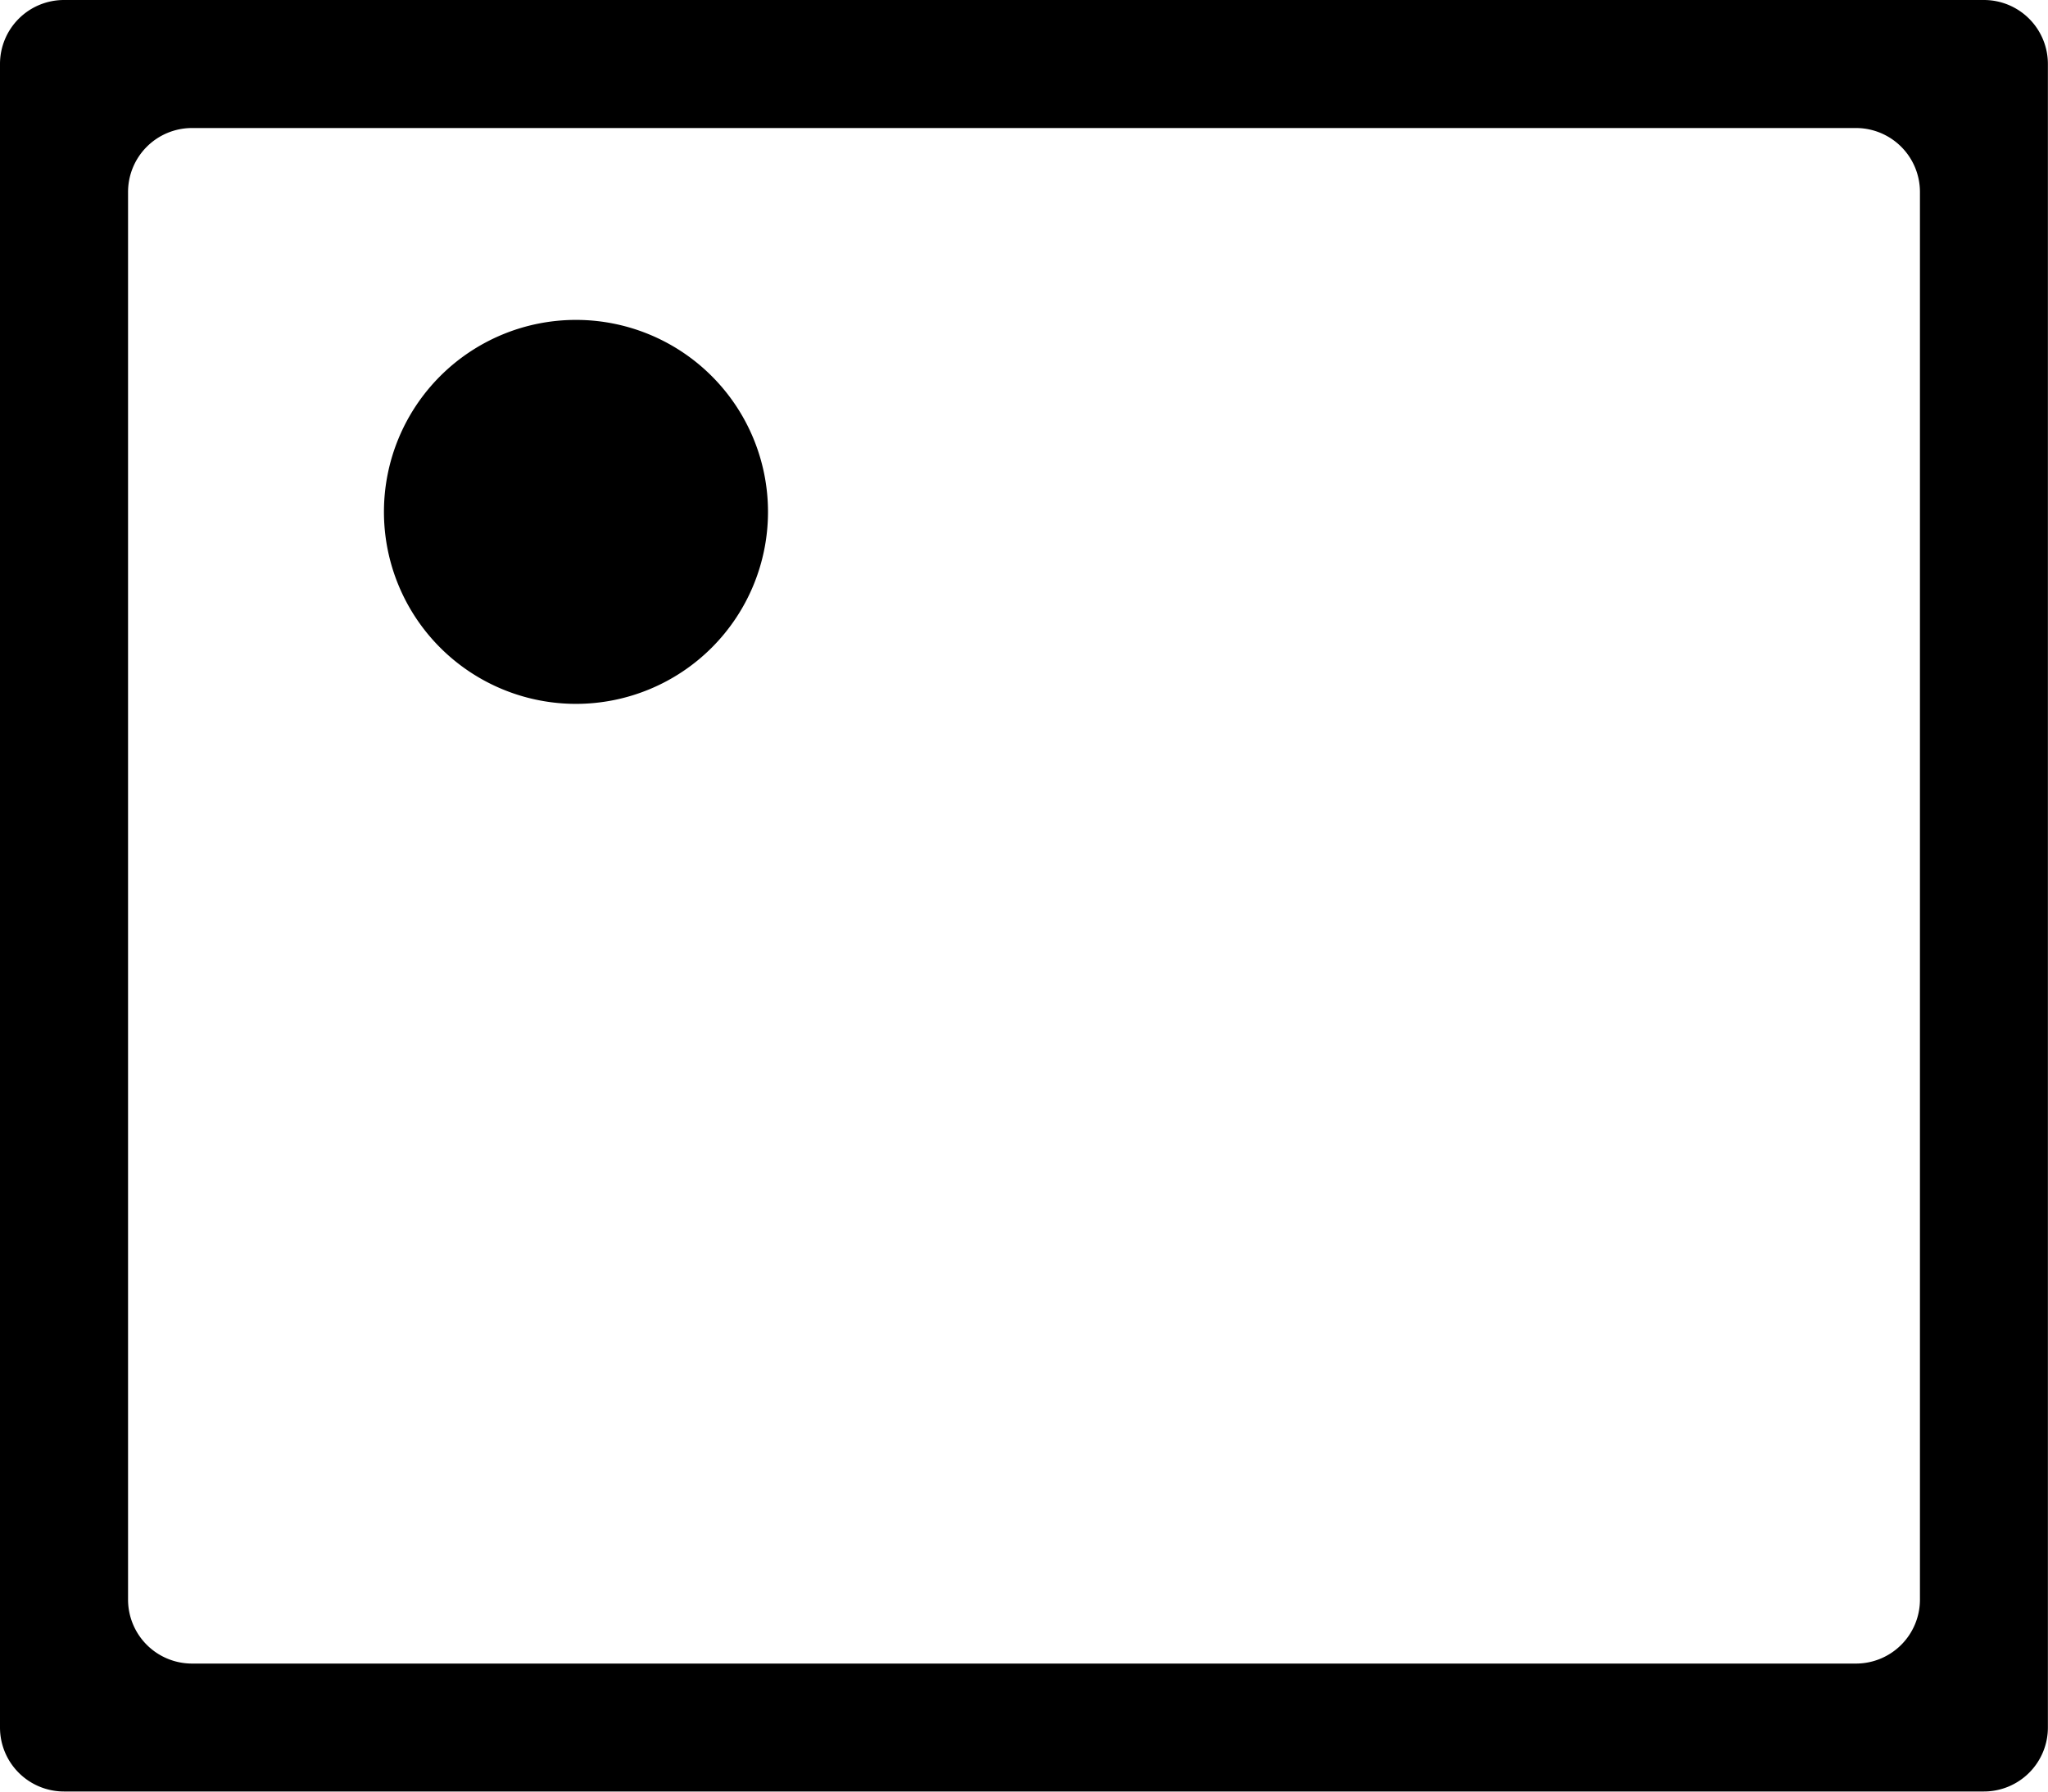 <svg xmlns="http://www.w3.org/2000/svg" width="18.6" height="16.275" viewBox="0 0 18.6 16.275">
    <path d="M5.812 9.881zm-.581-3.487A1.744 1.744 0 1 0 3.487 4.65a1.744 1.744 0 0 0 1.744 1.744zM18.018 0H.581A.581.581 0 0 0 0 .581v15.112a.581.581 0 0 0 .581.581h17.437a.581.581 0 0 0 .581-.581V.581A.581.581 0 0 0 18.018 0zm-.581 14.531a.581.581 0 0 1-.581.581H1.744a.581.581 0 0 1-.581-.581V1.744a.581.581 0 0 1 .581-.581h15.112a.581.581 0 0 1 .581.581z" data-name="picture"/>
</svg>
